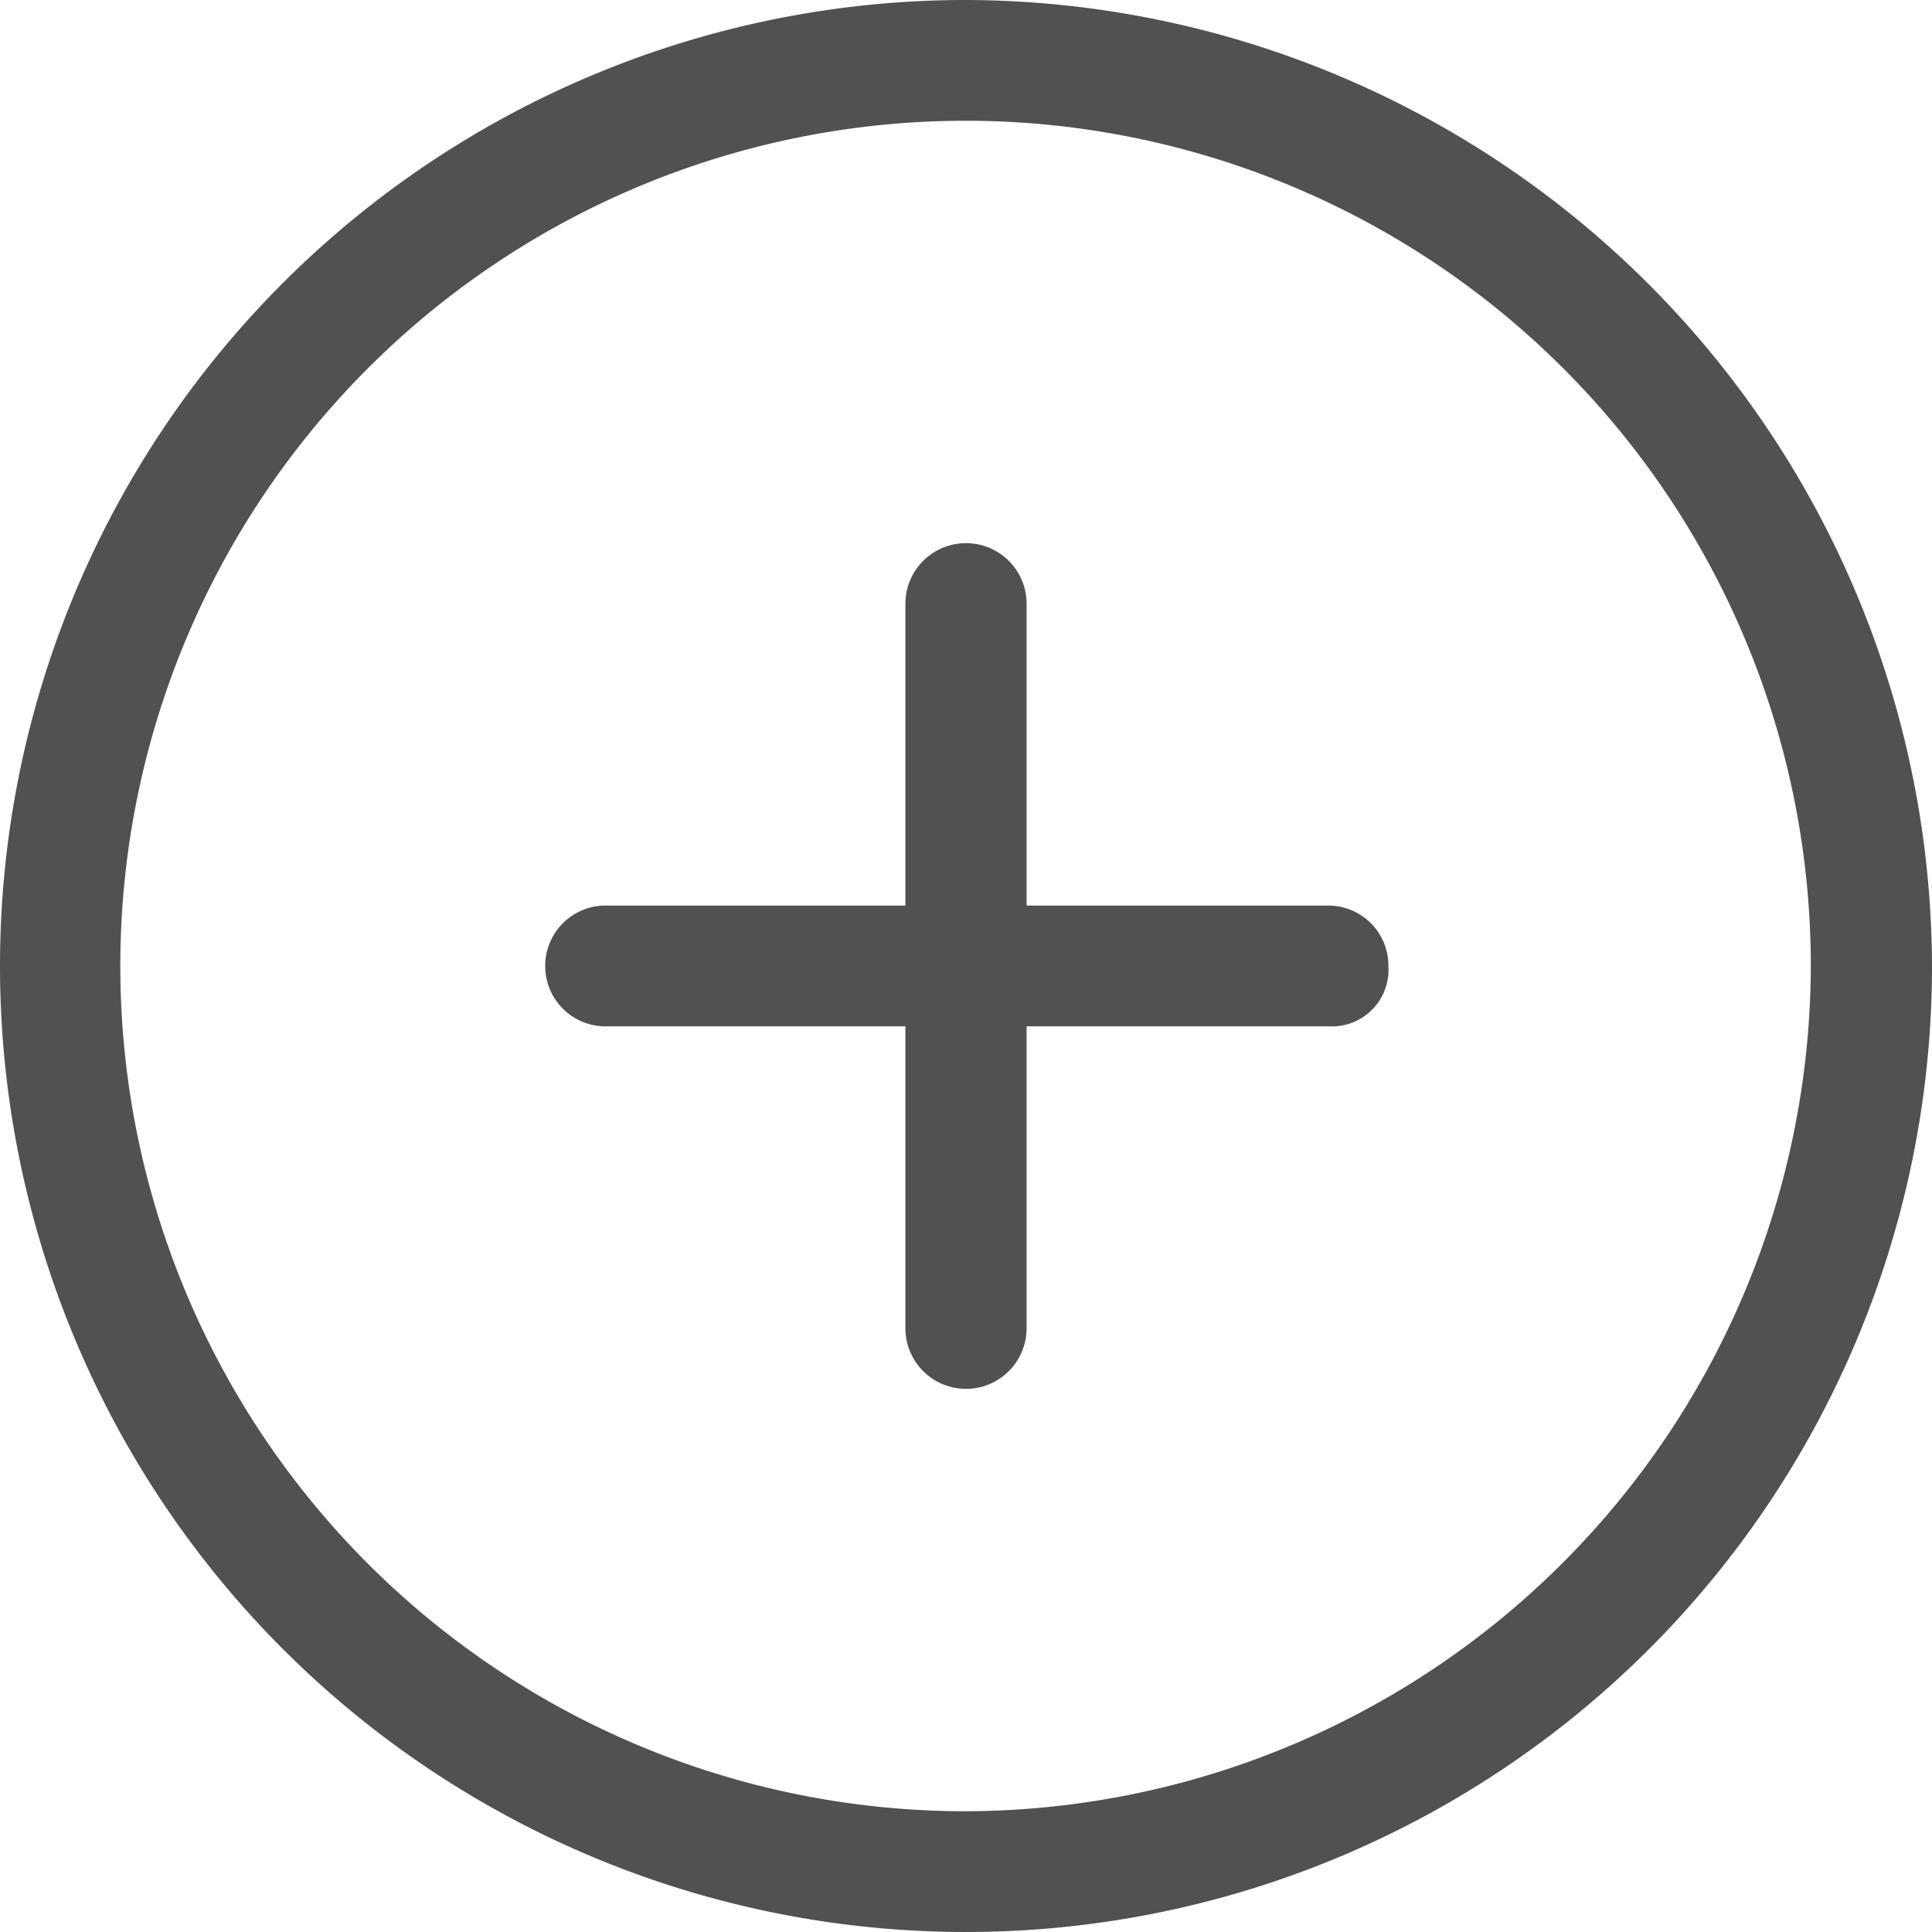 <?xml version="1.0" standalone="no"?><!DOCTYPE svg PUBLIC "-//W3C//DTD SVG 1.1//EN" "http://www.w3.org/Graphics/SVG/1.1/DTD/svg11.dtd"><svg t="1528558920177" class="icon" style="" viewBox="0 0 1024 1024" version="1.1" xmlns="http://www.w3.org/2000/svg" p-id="1584" xmlns:xlink="http://www.w3.org/1999/xlink" width="200" height="200"><defs><style type="text/css"></style></defs><path d="M704.233 479.977h-160.116V320a32.116 32.116 0 0 0-64.233 0v159.977H319.767a32.023 32.023 0 0 0 0 64h160.116v160.023a32.116 32.116 0 0 0 64.233 0v-160.023h160.116a30.022 30.022 0 0 0 31.651-31.977 31.837 31.837 0 0 0-31.651-32.023zM512 0a512 512 0 1 0 512 512A513.489 513.489 0 0 0 512 0z m0 960A448 448 0 1 1 959.767 512 449.21 449.21 0 0 1 512 960z m0 0" p-id="1585" fill="#515151"></path></svg>